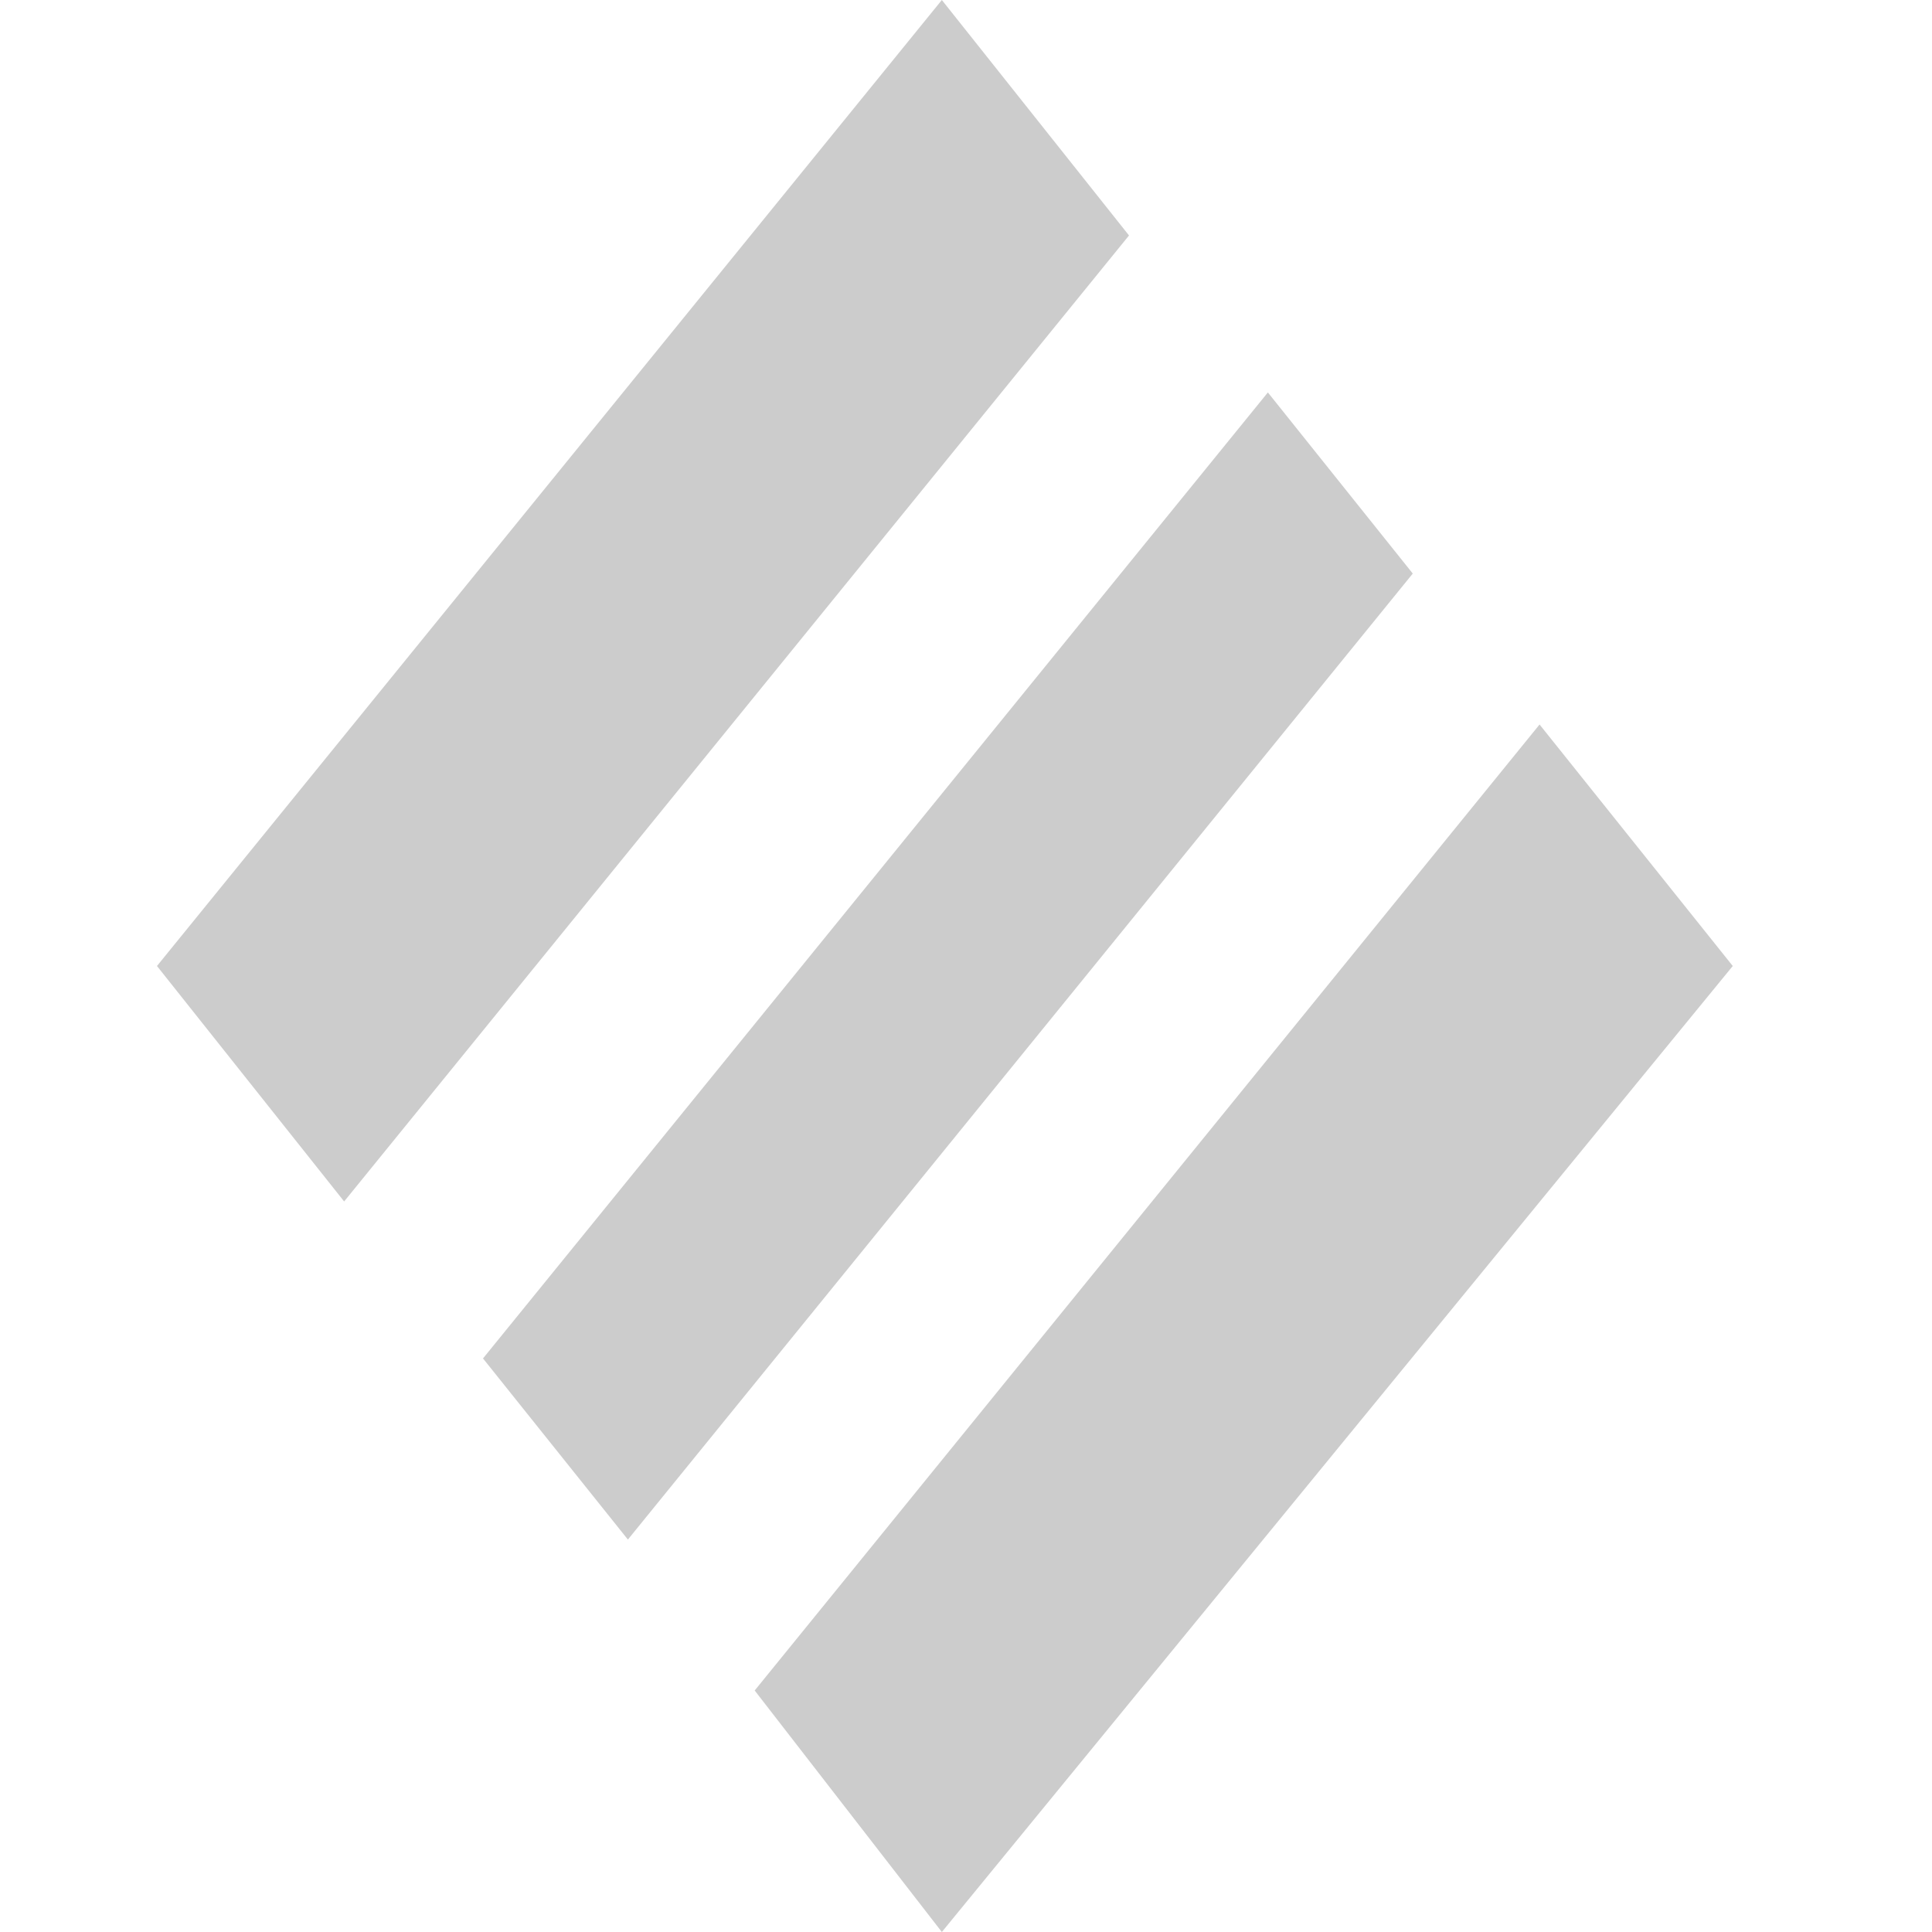 <?xml version="1.0"?>
<svg xmlns="http://www.w3.org/2000/svg" enable-background="new 0 0 32 32" viewBox="0 0 32 32" >
  <g fill="#ccc">
    <path d="m 28.7 16 l -3.2 -4 l -13 16 l 3.1 4 Z"/>
    <path d="m 15.6 0 l -13 16 l 3.1 3.9 l 13 -16 Z"/>
    <path d="m 21 6.5 l -13 16 l 2.4 3 l 13 -16 Z"/>
  </g>
</svg>
